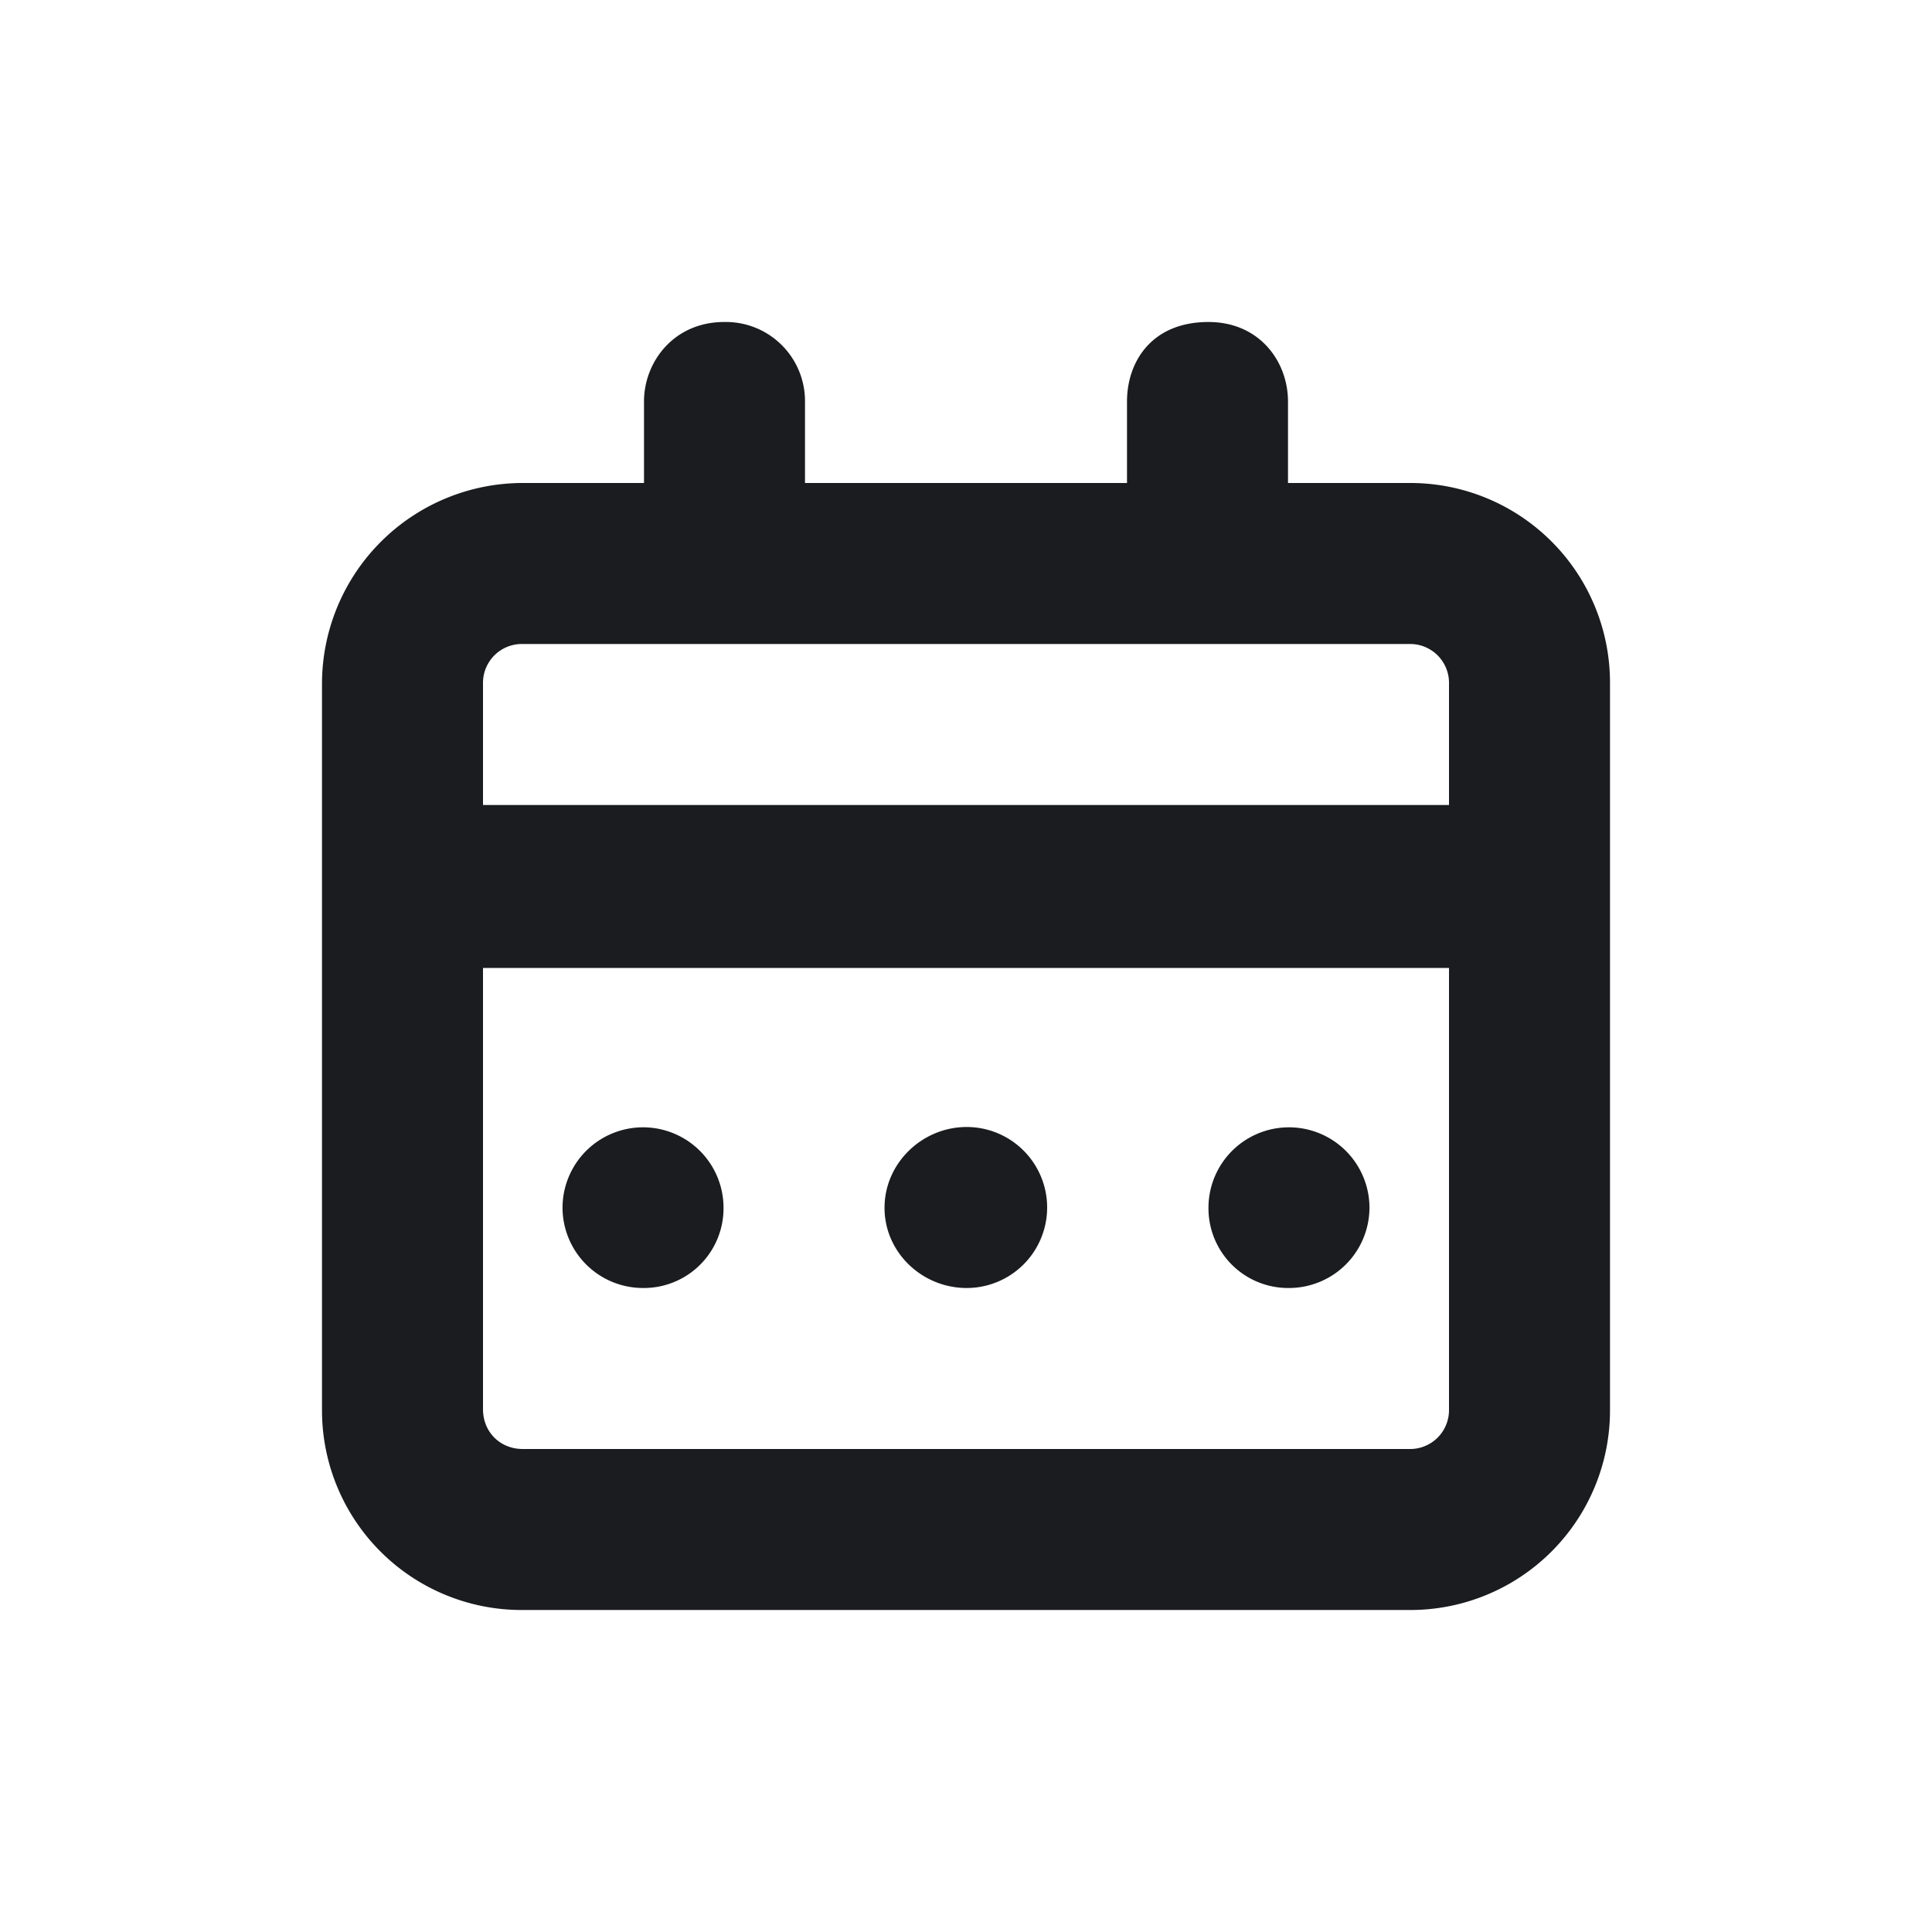 <svg xmlns="http://www.w3.org/2000/svg" width="24" height="24" fill="none"><g clip-path="url(#a)"><path fill="#1A1C1F" fill-rule="evenodd" d="M15.012 4c.635 0 .988.492.988.988V6h1.506A2.48 2.48 0 0 1 20 8.494v9.012A2.48 2.48 0 0 1 17.506 20H6.494A2.48 2.48 0 0 1 4 17.506V8.494A2.495 2.495 0 0 1 6.494 6H8V4.988C8 4.494 8.372 4 8.996 4A.983.983 0 0 1 10 4.988V6h4V4.988c0-.494.306-.988 1.012-.988M18 12.024H6v5.482c0 .282.212.494.494.494h11.012a.483.483 0 0 0 .494-.494zM17.506 8H6.494A.483.483 0 0 0 6 8.494V10h12V8.494A.483.483 0 0 0 17.506 8M6.988 15.004a1 1 0 1 1 2 0 .99.99 0 0 1-.996.996 1 1 0 0 1-1.004-.996m4 0c0-.557.47-1.004 1.02-1.004a1 1 0 1 1 0 2c-.553 0-1.02-.442-1.02-.996m4.024 0a1 1 0 1 1 2 0 1 1 0 0 1-1.004.996.99.99 0 0 1-.996-.996" clip-rule="evenodd"/></g><defs><clipPath id="a"><path fill="#fff" d="M0 0h24v24H0z"/></clipPath></defs></svg>